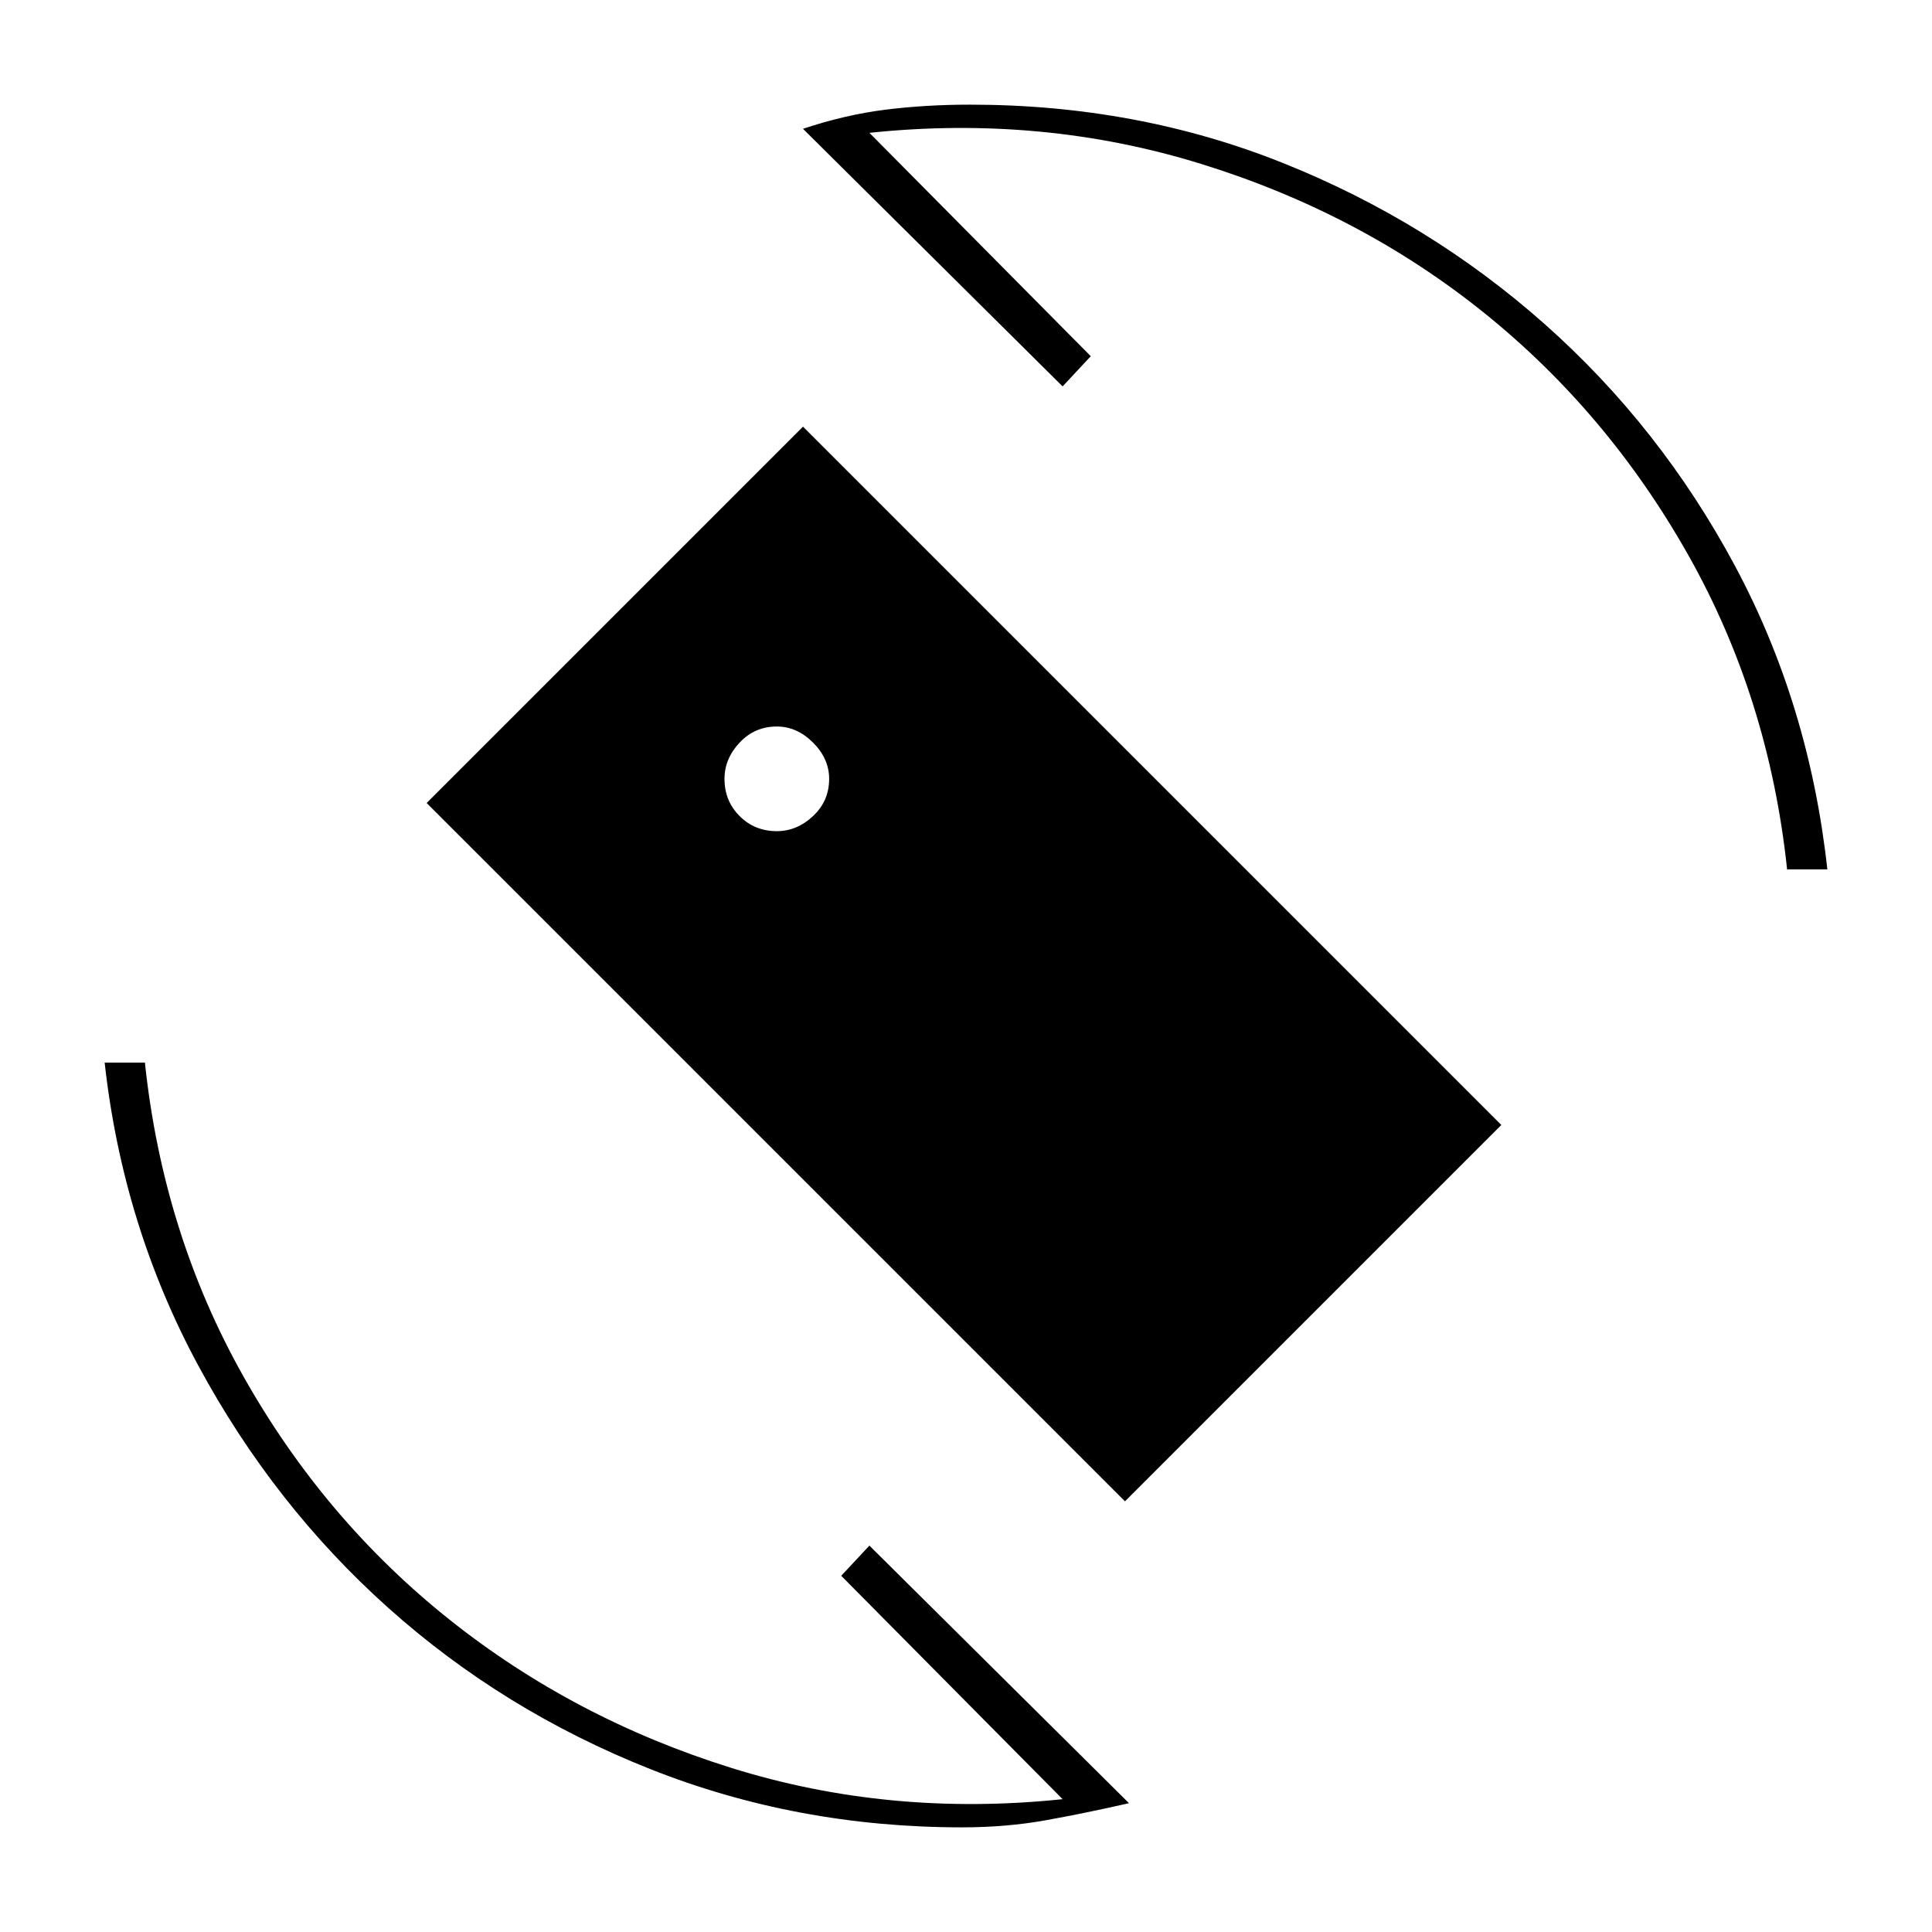 <svg xmlns="http://www.w3.org/2000/svg" height="20" viewBox="0 -960 960 960" width="20"><path d="M559-214 212-561l187-187 347 347-187 187ZM478-52q-82 0-155-29t-130-80q-57-51-94.5-120.5T52-432h20q9 85 49 156t102 120.5q62 49.5 140.5 74T528-66L418-177l14-15L561-64q-22 5-41.5 8.5T478-52Zm410-476q-9-85-49-156T737.5-804.5Q676-854 597-878.5T432-894l110 111-14 15-129-128q21-7 41-9.5t42-2.5q83 0 155.5 29t130 80Q825-748 862-679t46 151h-20Zm-502-19q10 0 18-7.5t8-18.5q0-10-8-18t-18-8q-11 0-18.5 8t-7.5 18q0 11 7.5 18.5T386-547Z"/></svg>